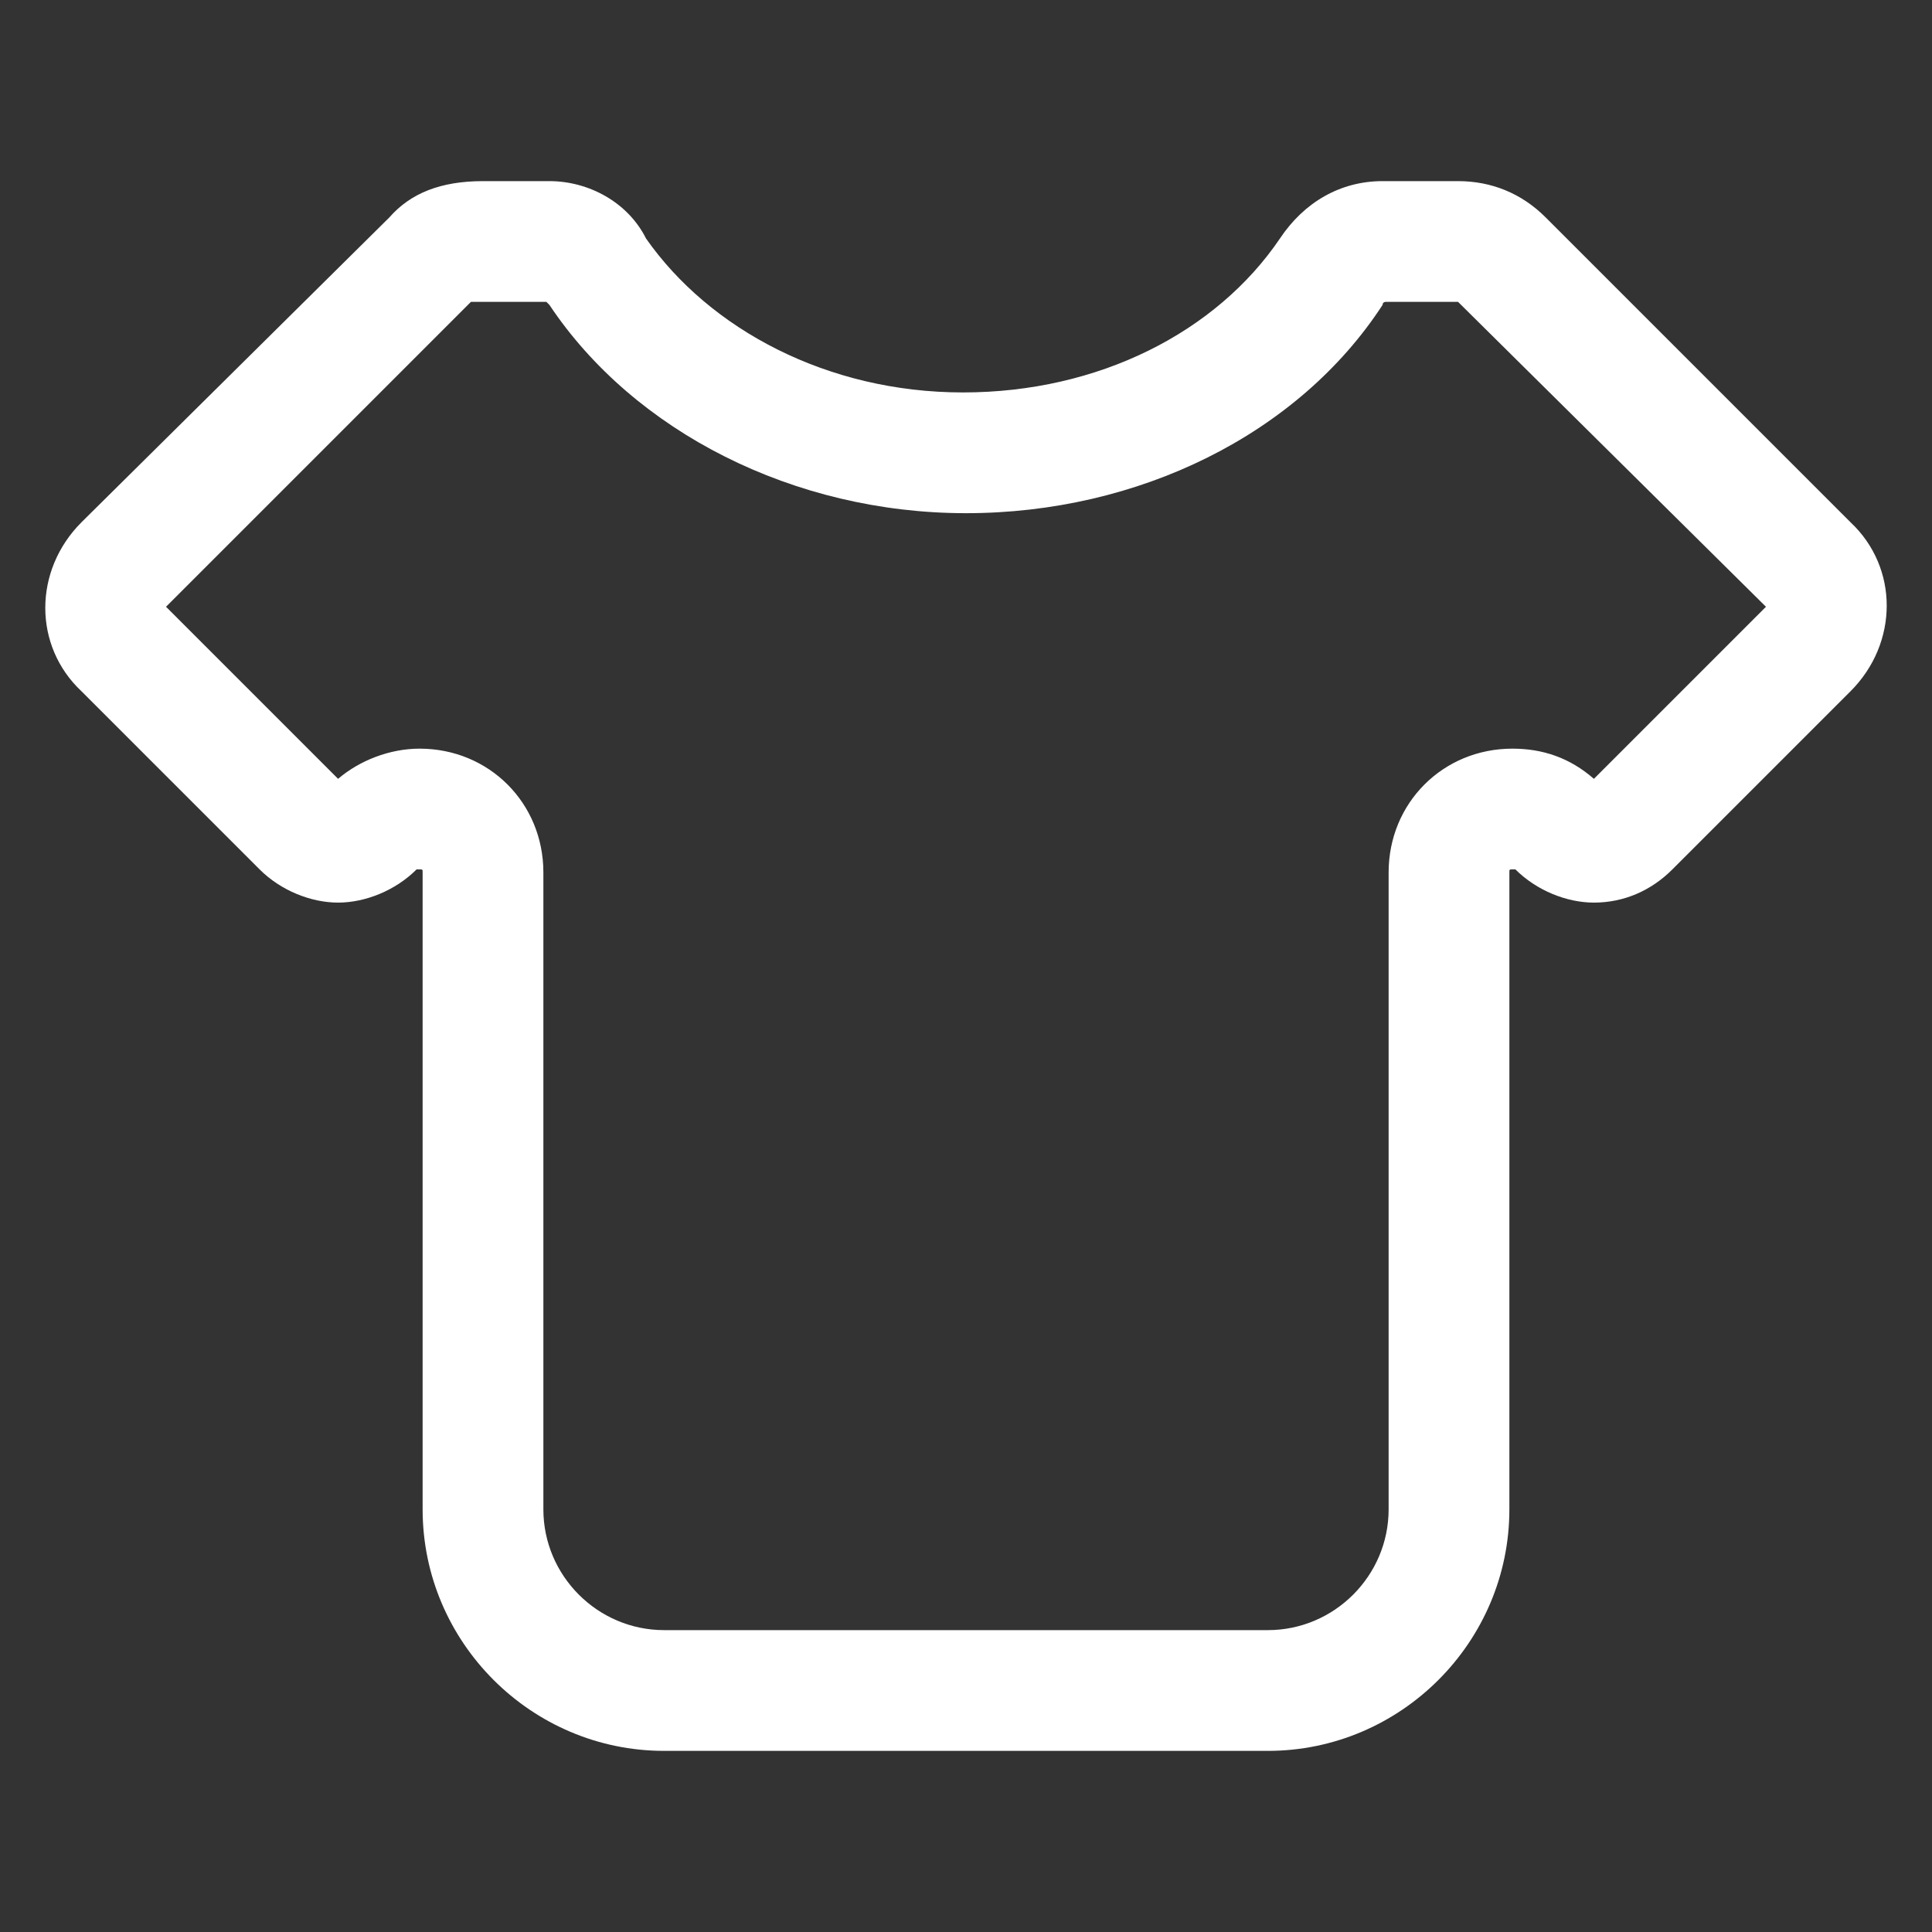 <?xml version="1.0" standalone="no"?><!DOCTYPE svg PUBLIC "-//W3C//DTD SVG 1.1//EN" "http://www.w3.org/Graphics/SVG/1.1/DTD/svg11.dtd"><svg t="1649644531429" class="icon" viewBox="0 0 1024 1024" version="1.1" xmlns="http://www.w3.org/2000/svg" p-id="2622" xmlns:xlink="http://www.w3.org/1999/xlink" width="18" height="18"><rect x="0" y="0" width="1024" height="1024" fill="#333333" stroke="none"/><path d="M772.8 96v64l163.2 161.6-91.2 91.2c-12.8-11.2-27.2-16-43.2-16-36.8 0-65.6 28.8-65.6 65.6V800c0 35.2-28.8 64-64 64H352c-35.2 0-64-28.8-64-64V462.4c0-36.8-28.8-65.6-65.6-65.6-16 0-32 6.4-43.2 16l-91.2-91.2L249.6 160h40l1.6 1.6C336 228.8 420.8 272 512 272c91.2 0 176-41.6 220.8-110.4 0-1.6 1.6-1.6 1.6-1.6h38.4V96M291.2 96H256c-22.4 0-38.4 6.4-49.6 19.2L43.2 276.8c-25.6 25.6-25.6 65.6 0 89.6l94.4 94.4c11.2 11.2 27.2 17.6 41.6 17.6s30.4-6.4 41.6-17.6h1.6c1.6 0 1.6 0 1.6 1.6V800c0 70.4 57.6 128 128 128h320c70.4 0 128-57.6 128-128V462.4c0-1.6 0-1.6 1.6-1.6h1.6c11.2 11.2 27.2 17.6 41.6 17.6 16 0 30.4-6.4 41.6-17.6l94.4-94.4c25.6-25.6 25.6-65.6 0-89.6L819.2 115.2c-12.8-12.8-28.8-19.2-46.4-19.2h-40c-22.4 0-41.6 11.2-54.4 30.4-33.6 49.6-96 81.6-168 81.6s-134.4-33.6-168-81.6C332.8 107.2 312 96 291.2 96z" fill="#FFFFFF" p-id="2623"></path></svg>